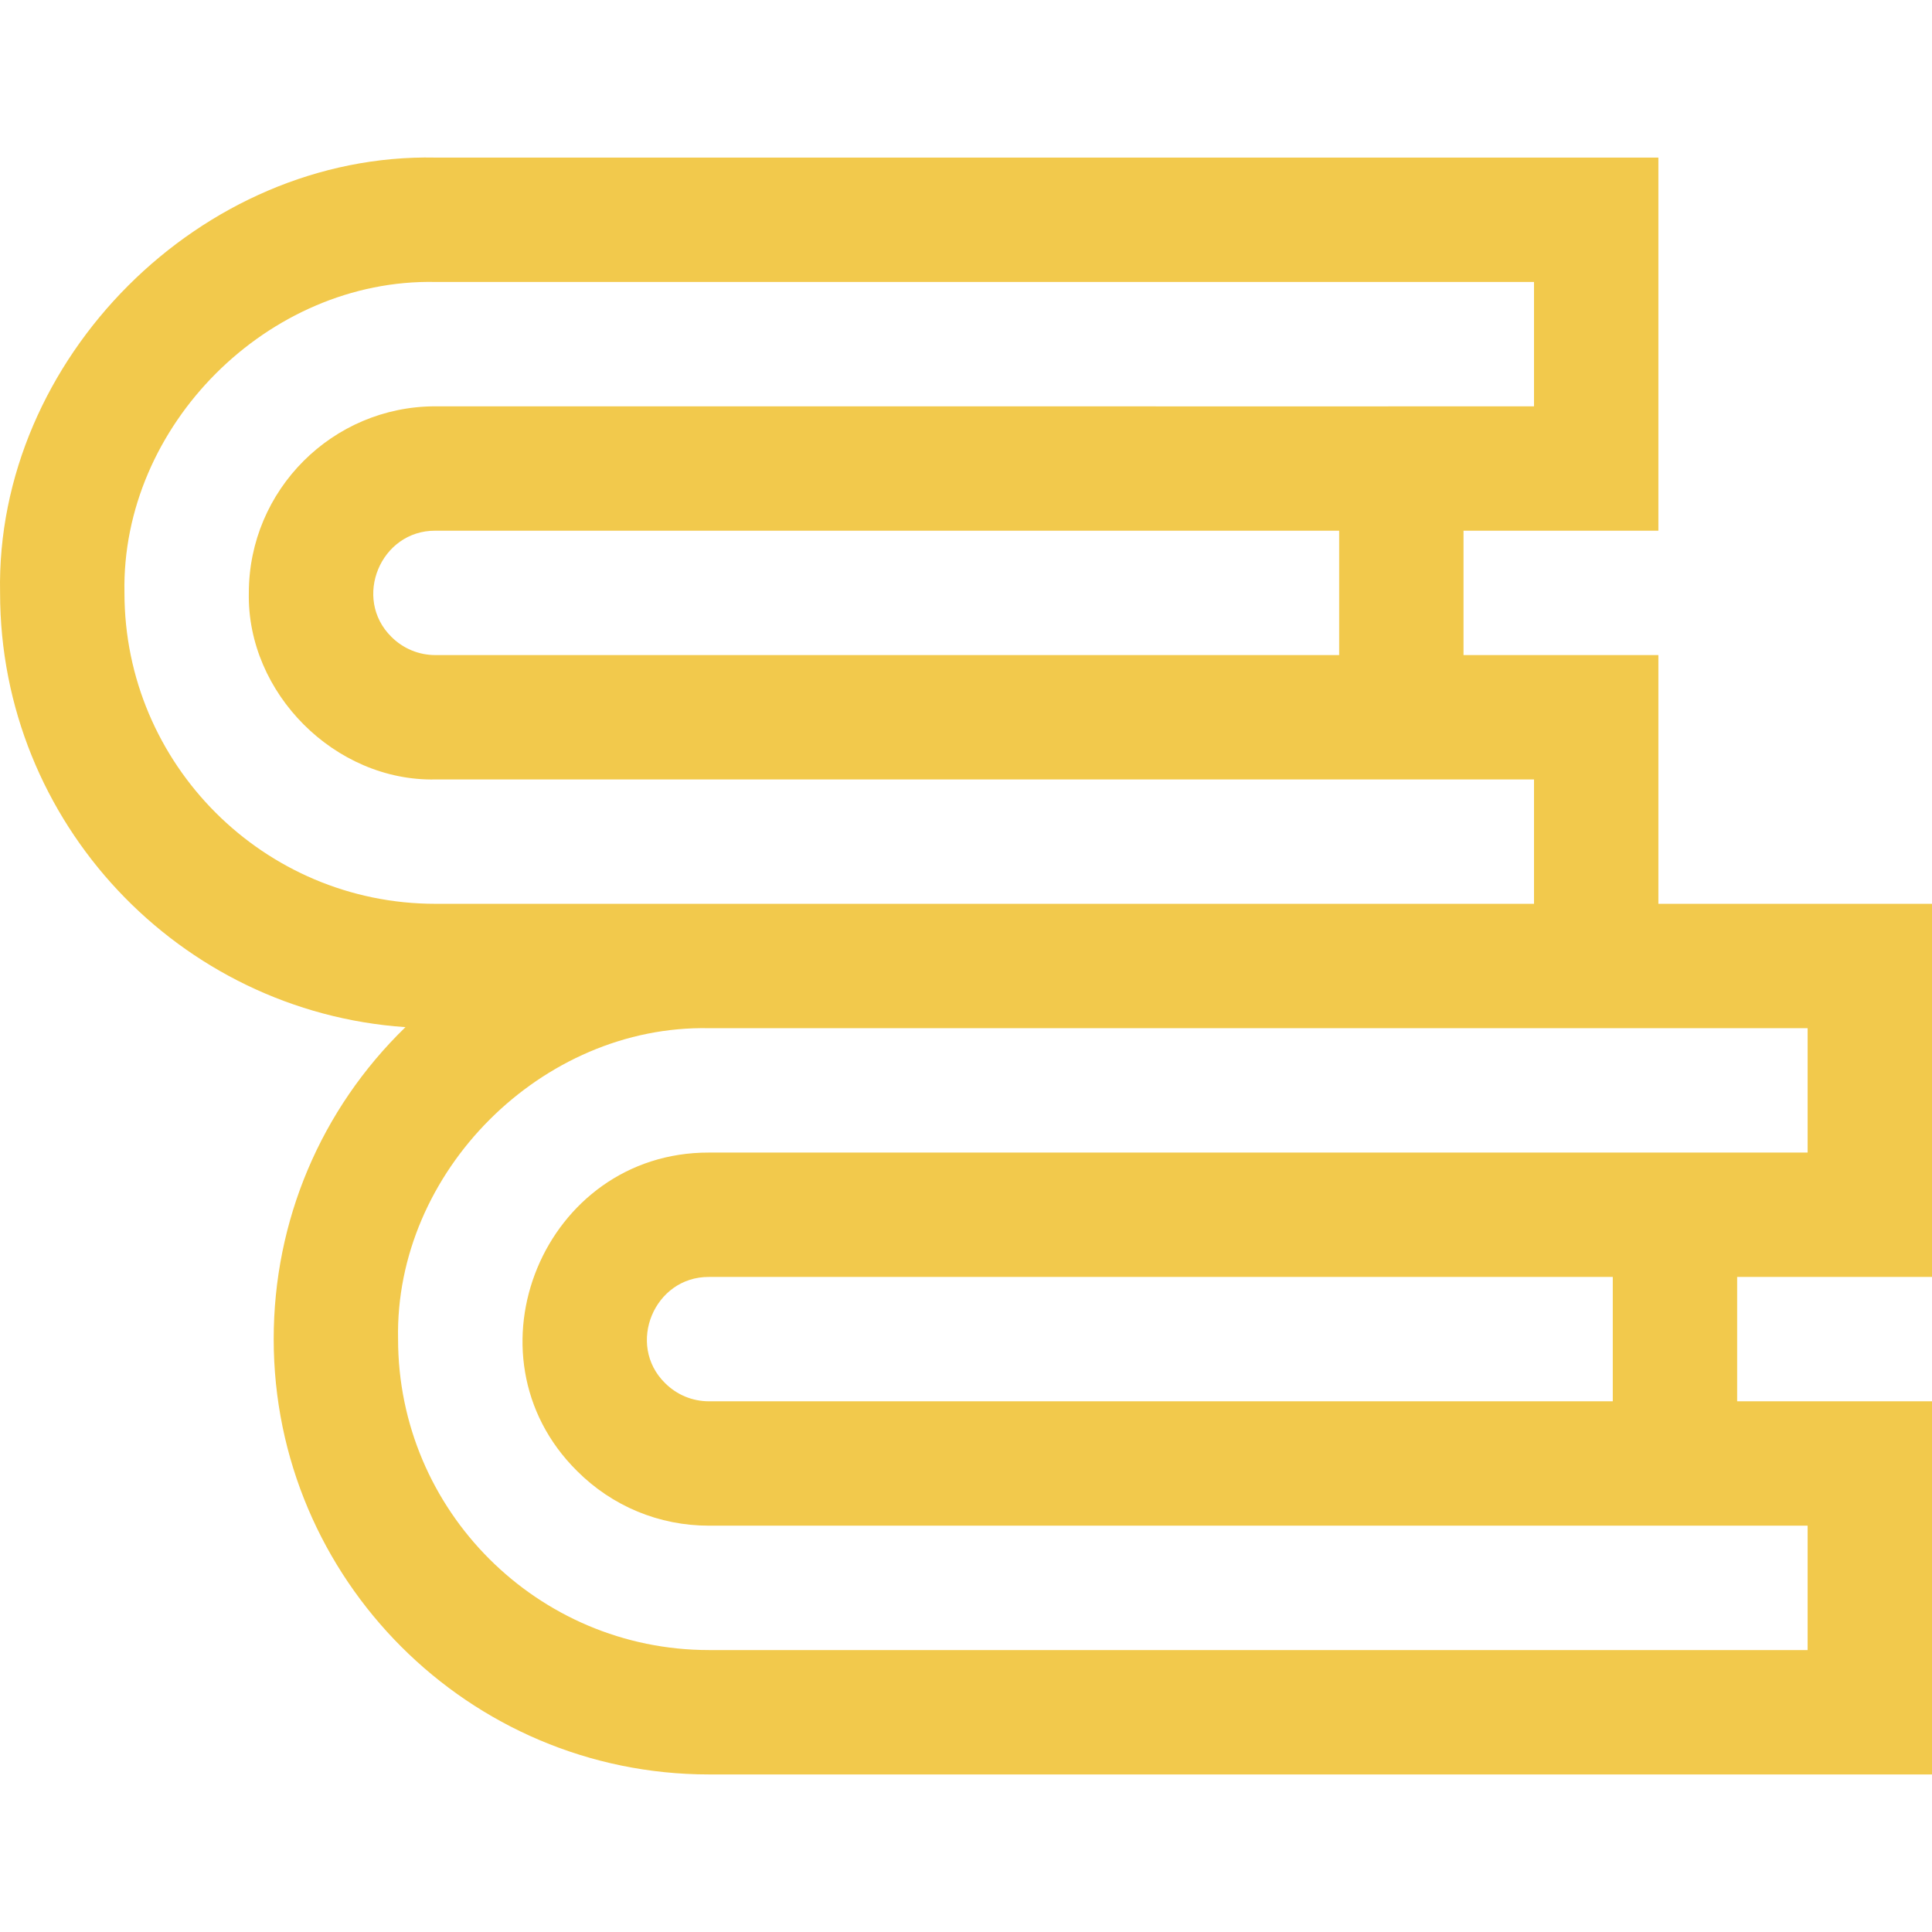 <svg width="74" height="74" viewBox="0 0 74 74" fill="none" xmlns="http://www.w3.org/2000/svg">
<g clip-path="url(#clip0)">
<path d="M74 48.91V34.618H63.52V25.091H56.056V20.327H63.52V6.036H16.676C7.711 5.852 -0.181 13.744 0.003 22.709C0.003 31.517 6.869 38.751 15.53 39.342C12.283 42.495 10.482 46.762 10.483 51.291C10.483 60.485 17.963 67.965 27.156 67.965H74V53.673H66.537V48.91H74ZM16.676 34.618C10.109 34.618 4.767 29.276 4.767 22.709C4.636 16.306 10.272 10.668 16.676 10.8C16.676 10.8 58.756 10.8 58.756 10.8V15.563C54.08 15.57 22.064 15.559 16.676 15.563C12.736 15.563 9.531 18.769 9.531 22.709C9.452 26.548 12.836 29.934 16.676 29.855C22.245 29.858 53.895 29.852 58.756 29.855V34.618C51.128 34.618 23.785 34.618 16.676 34.618ZM51.293 20.327V25.091H16.676C16.041 25.091 15.443 24.843 14.992 24.393C13.497 22.921 14.575 20.314 16.676 20.327H51.293ZM61.773 44.146H27.156C20.842 44.13 17.616 51.895 22.104 56.344C23.454 57.694 25.248 58.437 27.156 58.437C32.699 58.439 64.394 58.436 69.236 58.437V63.201H27.156C20.59 63.201 15.247 57.858 15.247 51.291C15.116 44.889 20.752 39.25 27.157 39.382C30.877 39.381 66.654 39.383 69.236 39.382V44.146C67.575 44.146 63.479 44.146 61.773 44.146ZM61.773 48.91V53.673H27.156C26.521 53.673 25.923 53.425 25.473 52.975C23.977 51.504 25.056 48.896 27.156 48.91H61.773Z" fill="#F2C94C"/>
</g>
<defs>
<clipPath id="clip0">
<rect width="74" height="74" fill="white"/>
</clipPath>
</defs>
</svg>
